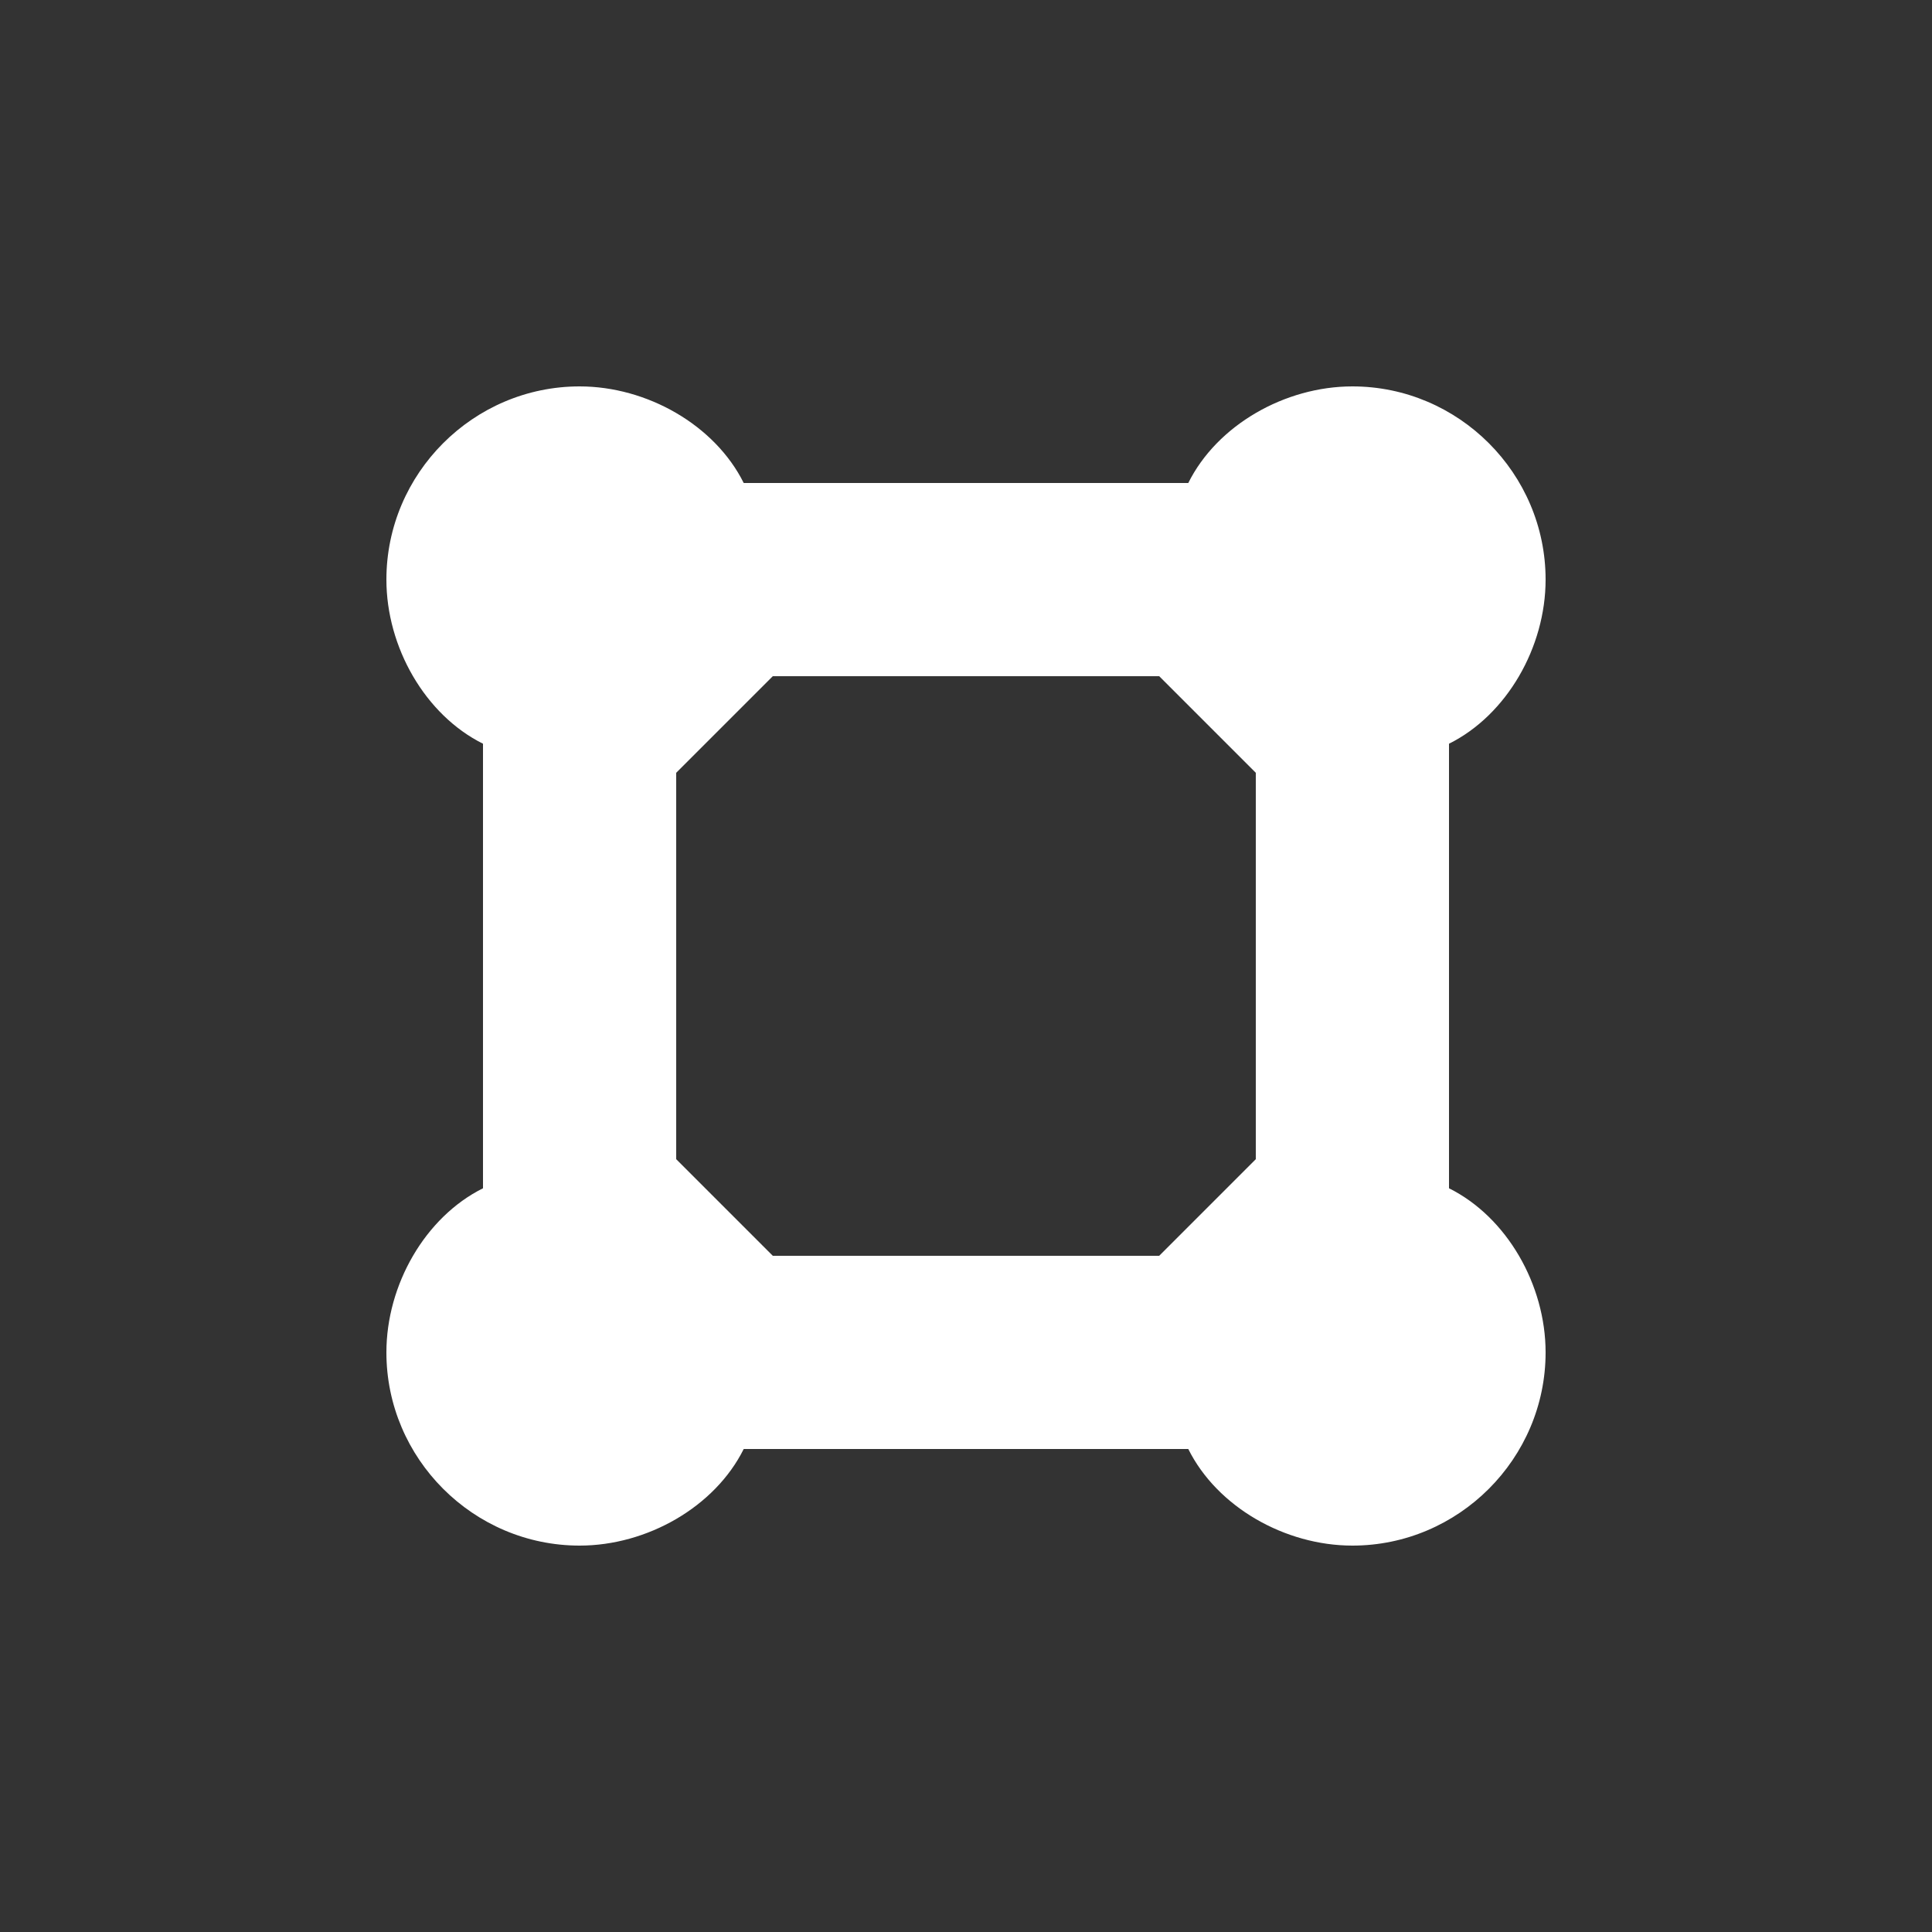 <?xml version="1.0" encoding="UTF-8"?>
<svg xmlns="http://www.w3.org/2000/svg" xmlns:xlink="http://www.w3.org/1999/xlink" width="40" height="40" viewBox="0 0 40 40" version="1.1">
<rect x="0" y="0" width="40" height="40" fill="#333333" stroke="none"/>
<g id="surface1">
<path style=" stroke:none;fill-rule:nonzero;fill:rgb(100%,100%,100%);fill-opacity:1;" d="M 30 24.602 L 30 15.398 C 31.199 14.801 32 13.398 32 12 C 32 9.801 30.199 8 28 8 C 26.602 8 25.199 8.801 24.602 10 L 15.398 10 C 14.801 8.801 13.398 8 12 8 C 9.801 8 8 9.801 8 12 C 8 13.398 8.801 14.801 10 15.398 L 10 24.602 C 8.801 25.199 8 26.602 8 28 C 8 30.199 9.801 32 12 32 C 13.398 32 14.801 31.199 15.398 30 L 24.602 30 C 25.199 31.199 26.602 32 28 32 C 30.199 32 32 30.199 32 28 C 32 26.602 31.199 25.199 30 24.602 Z M 14 24 L 14 16 L 16 14 L 24 14 L 26 16 L 26 24 L 24 26 L 16 26 Z M 14 24 "/>
</g>
</svg>
